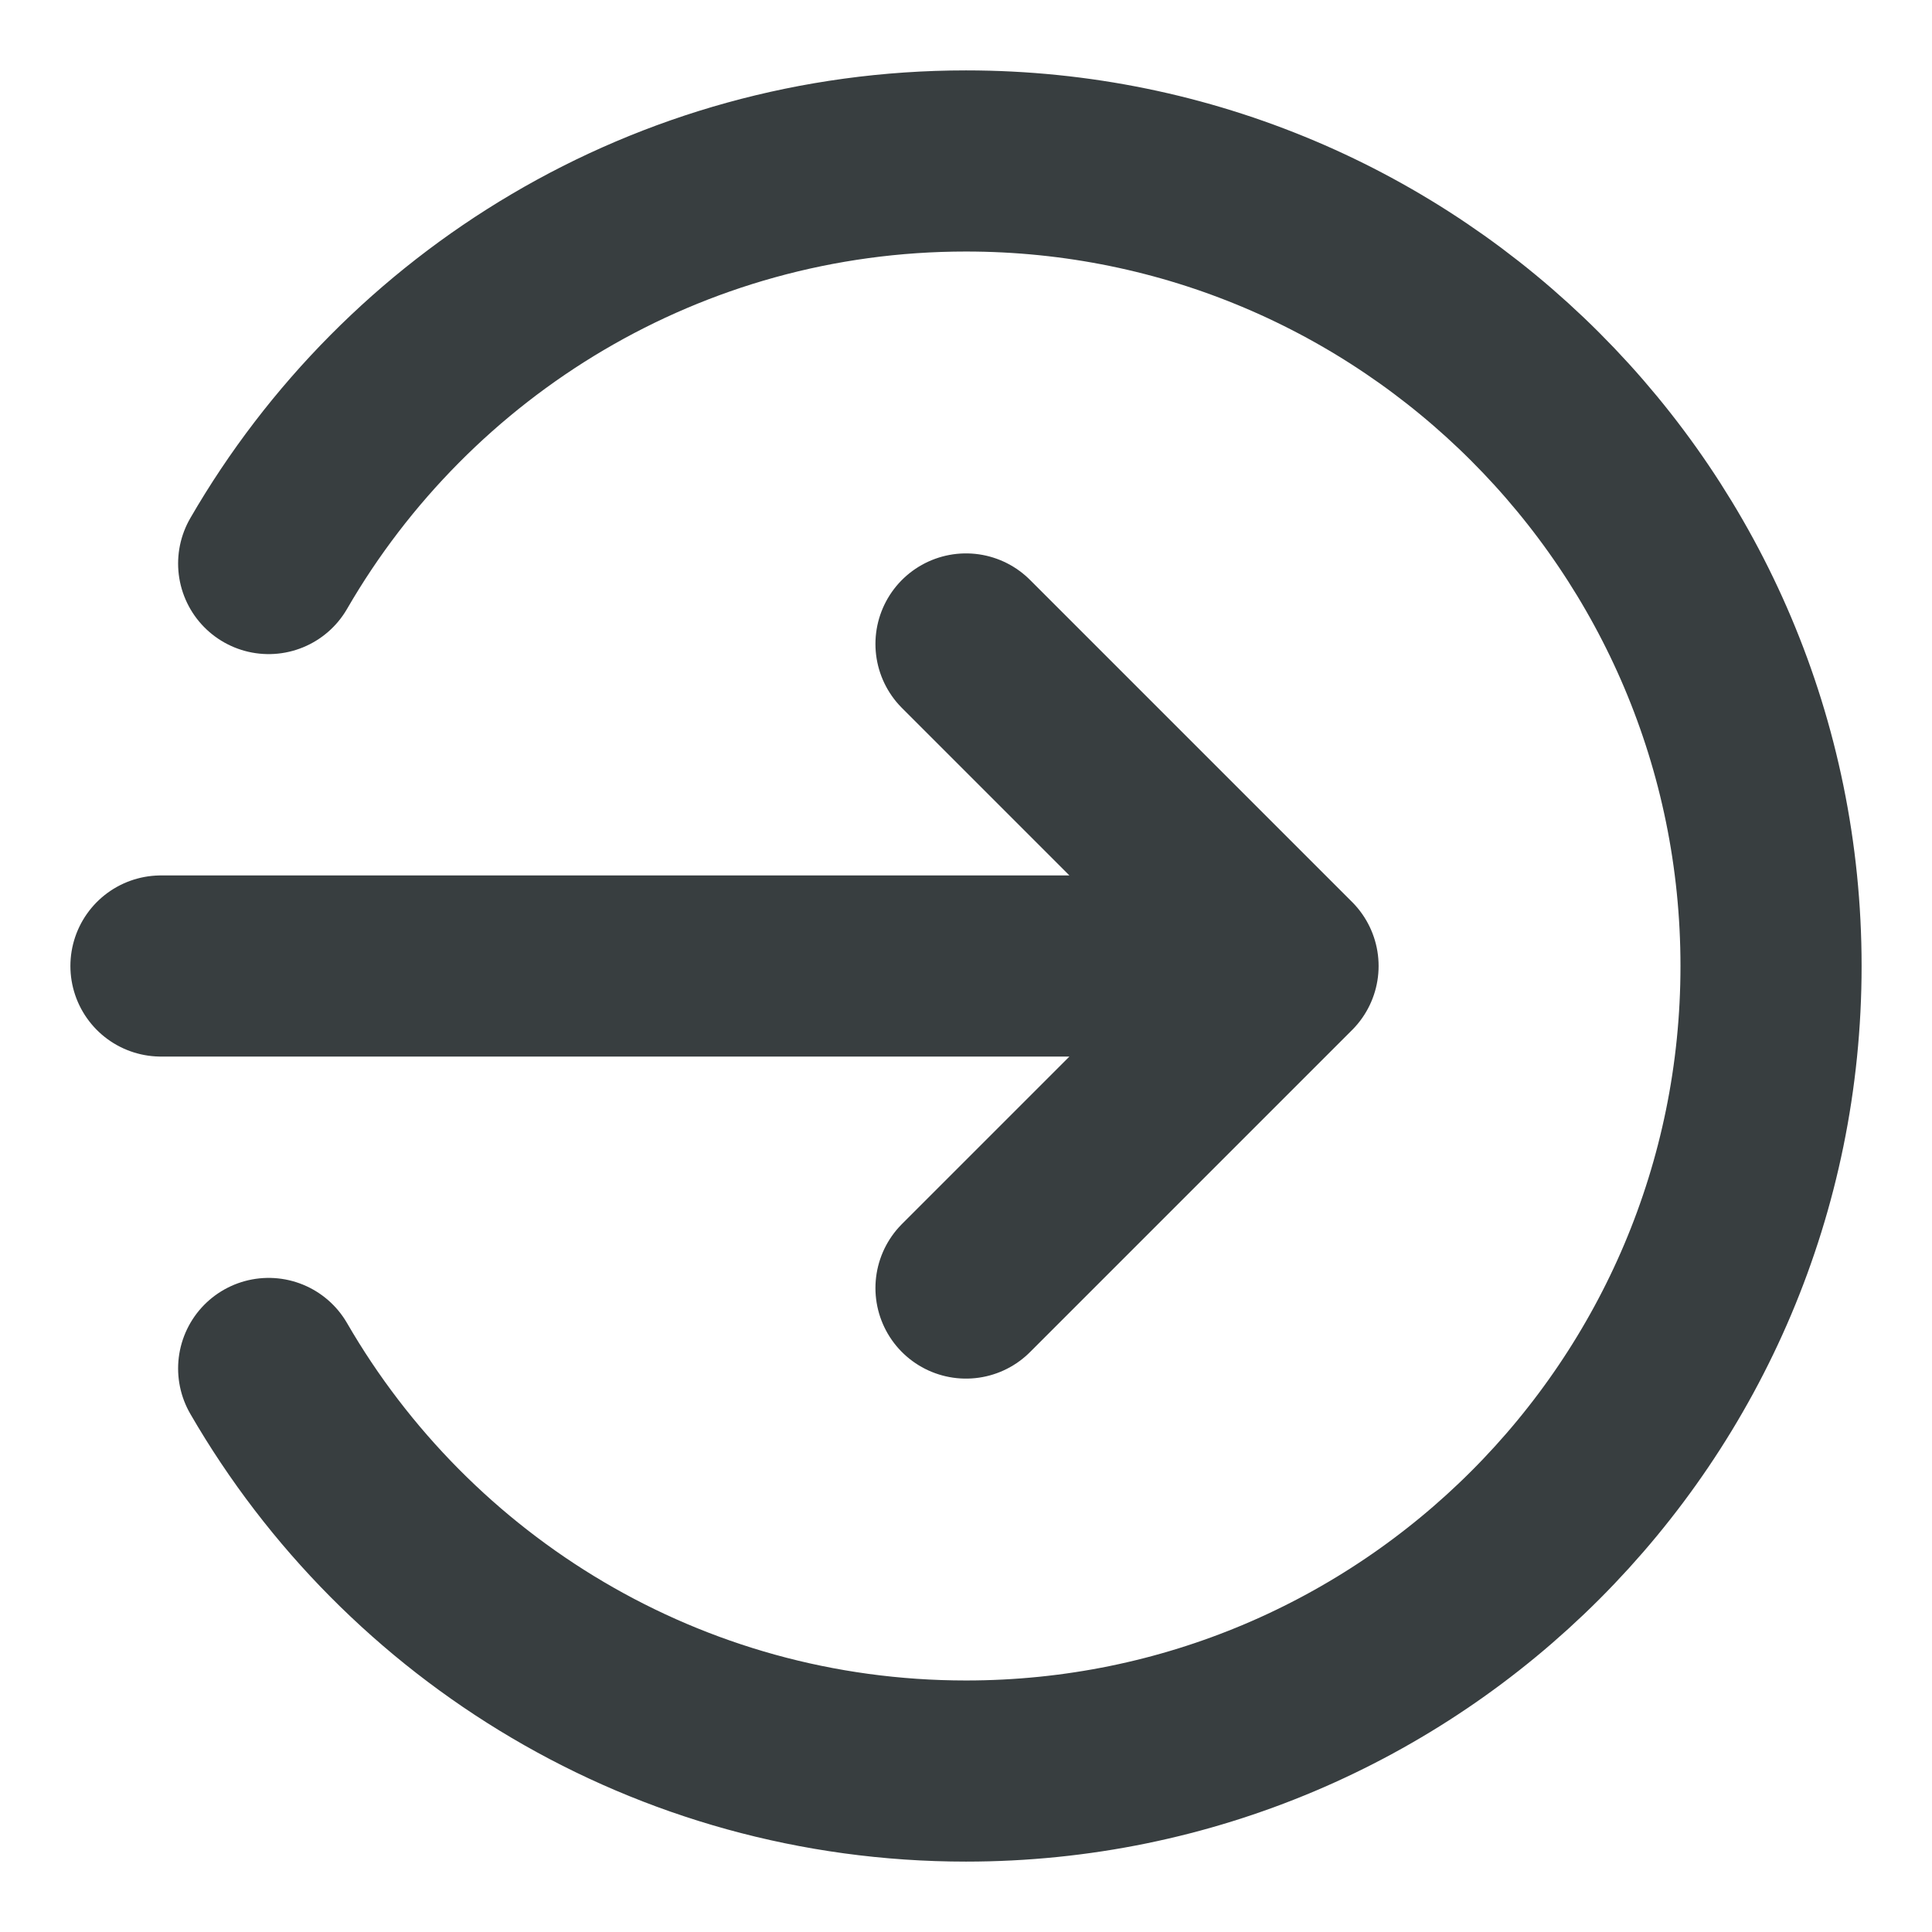 <svg width="16" height="16" viewBox="0 0 16 16" fill="none" xmlns="http://www.w3.org/2000/svg">
<path d="M2.225 4.667C3.378 2.674 5.533 1.333 8 1.333C11.682 1.333 14.667 4.318 14.667 8C14.667 11.682 11.682 14.667 8 14.667C5.533 14.667 3.378 13.326 2.225 11.333M8 10.667L10.667 8M10.667 8L8 5.333M10.667 8H1.333" stroke="#383E40" stroke-width="1.5" stroke-linecap="round" stroke-linejoin="round"/>
</svg>
